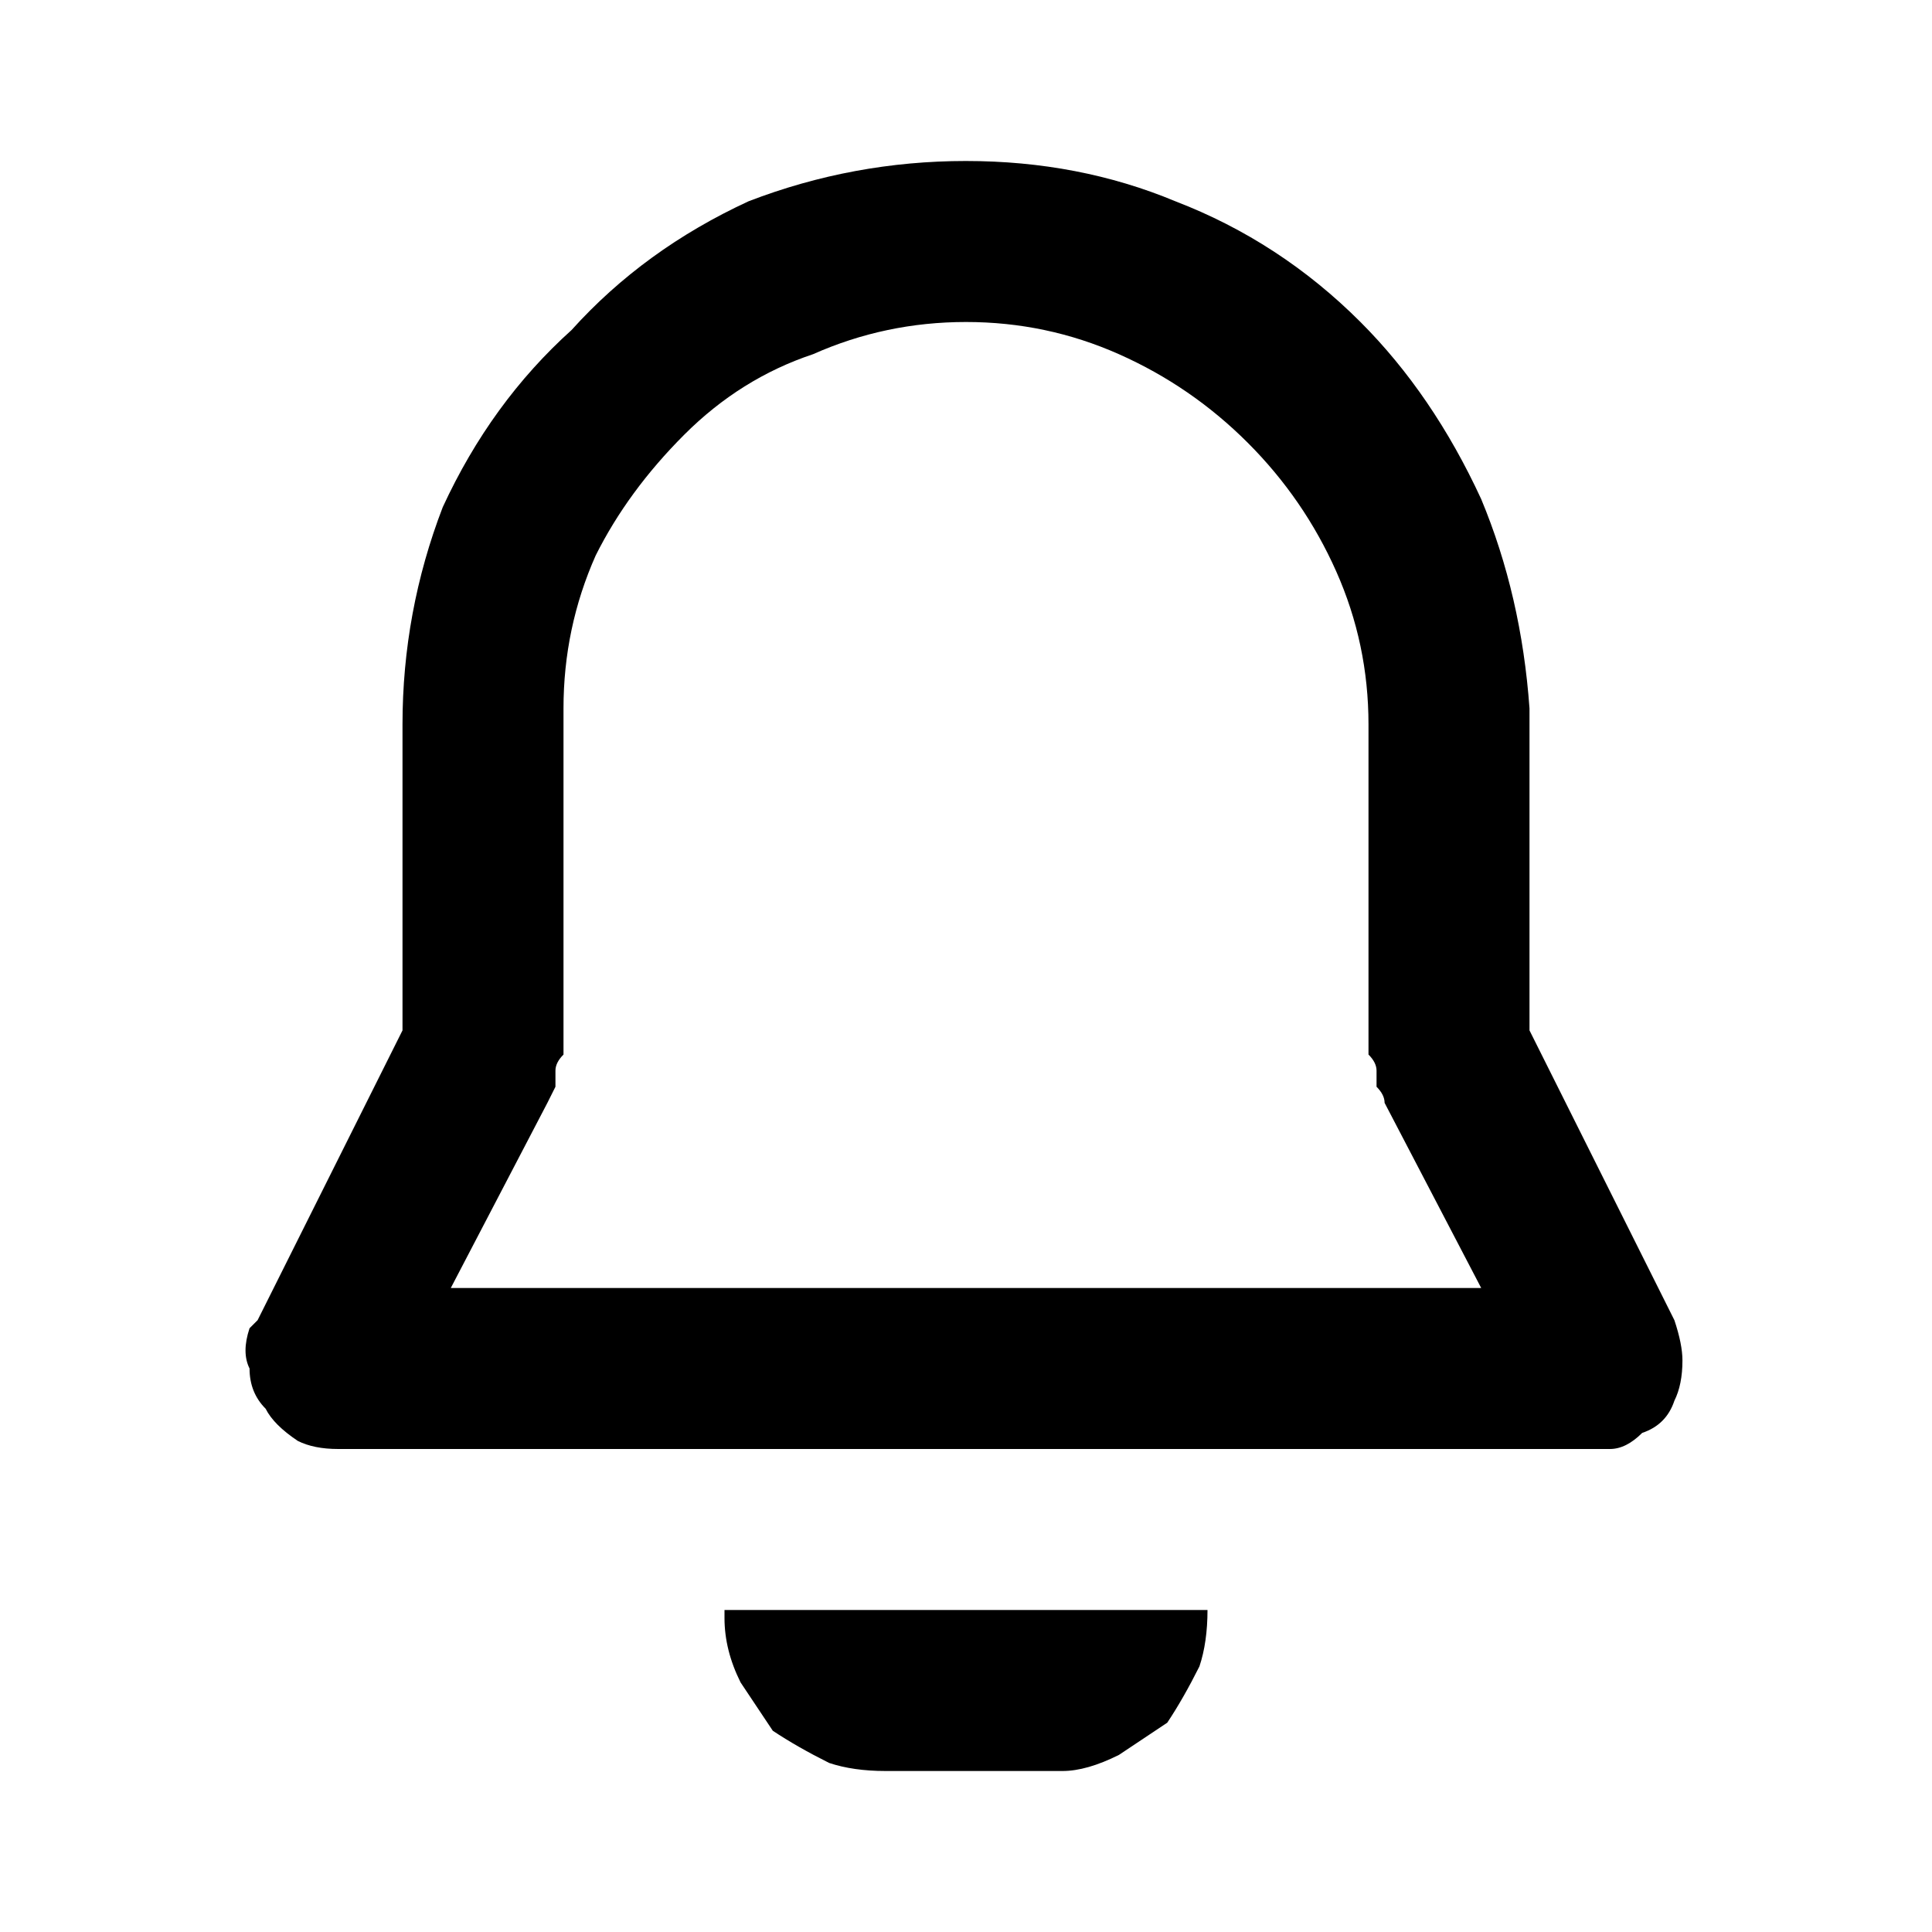 <svg xmlns='http://www.w3.org/2000/svg' width='24' height='24' viewBox="0 0 24 24">
  <path fill='#000000' d='m15 20q0 0.4-0.1 0.7-0.2 0.4-0.4 0.7-0.3 0.2-0.6 0.4-0.4 0.2-0.7 0.2h-0.2-2q-0.4 0-0.7-0.1-0.4-0.2-0.7-0.4-0.2-0.3-0.4-0.6-0.2-0.4-0.2-0.8v-0.1zm-3-18q1.4 0 2.6 0.5 1.3 0.5 2.3 1.5 0.9 0.9 1.5 2.2 0.5 1.2 0.6 2.6v0.2 3.8l1.8 3.6q0.1 0.3 0.1 0.5 0 0.3-0.1 0.5-0.1 0.3-0.4 0.4-0.2 0.2-0.4 0.2h-0.2-15.6q-0.3 0-0.5-0.1-0.3-0.2-0.4-0.4-0.2-0.2-0.2-0.5-0.1-0.2 0-0.5l0.1-0.1 1.8-3.6v-3.8q0-1.4 0.5-2.7 0.6-1.3 1.6-2.2 0.9-1 2.2-1.6 1.3-0.5 2.7-0.5zm0 2q-1 0-1.9 0.4-0.9 0.3-1.6 1-0.7 0.7-1.1 1.5-0.4 0.9-0.4 1.9v0.2 3.8q0 0.1 0 0.1 0 0.1 0 0.2-0.1 0.1-0.1 0.2 0 0.1 0 0.2l-0.1 0.2-1.2 2.3h12.8l-1.2-2.3q0-0.1-0.1-0.2 0-0.1 0-0.2 0-0.1-0.1-0.2 0-0.1 0-0.2v-0.1-3.8q0-1-0.4-1.9-0.4-0.9-1.1-1.6-0.7-0.7-1.6-1.1-0.9-0.4-1.9-0.4z'/>
</svg>